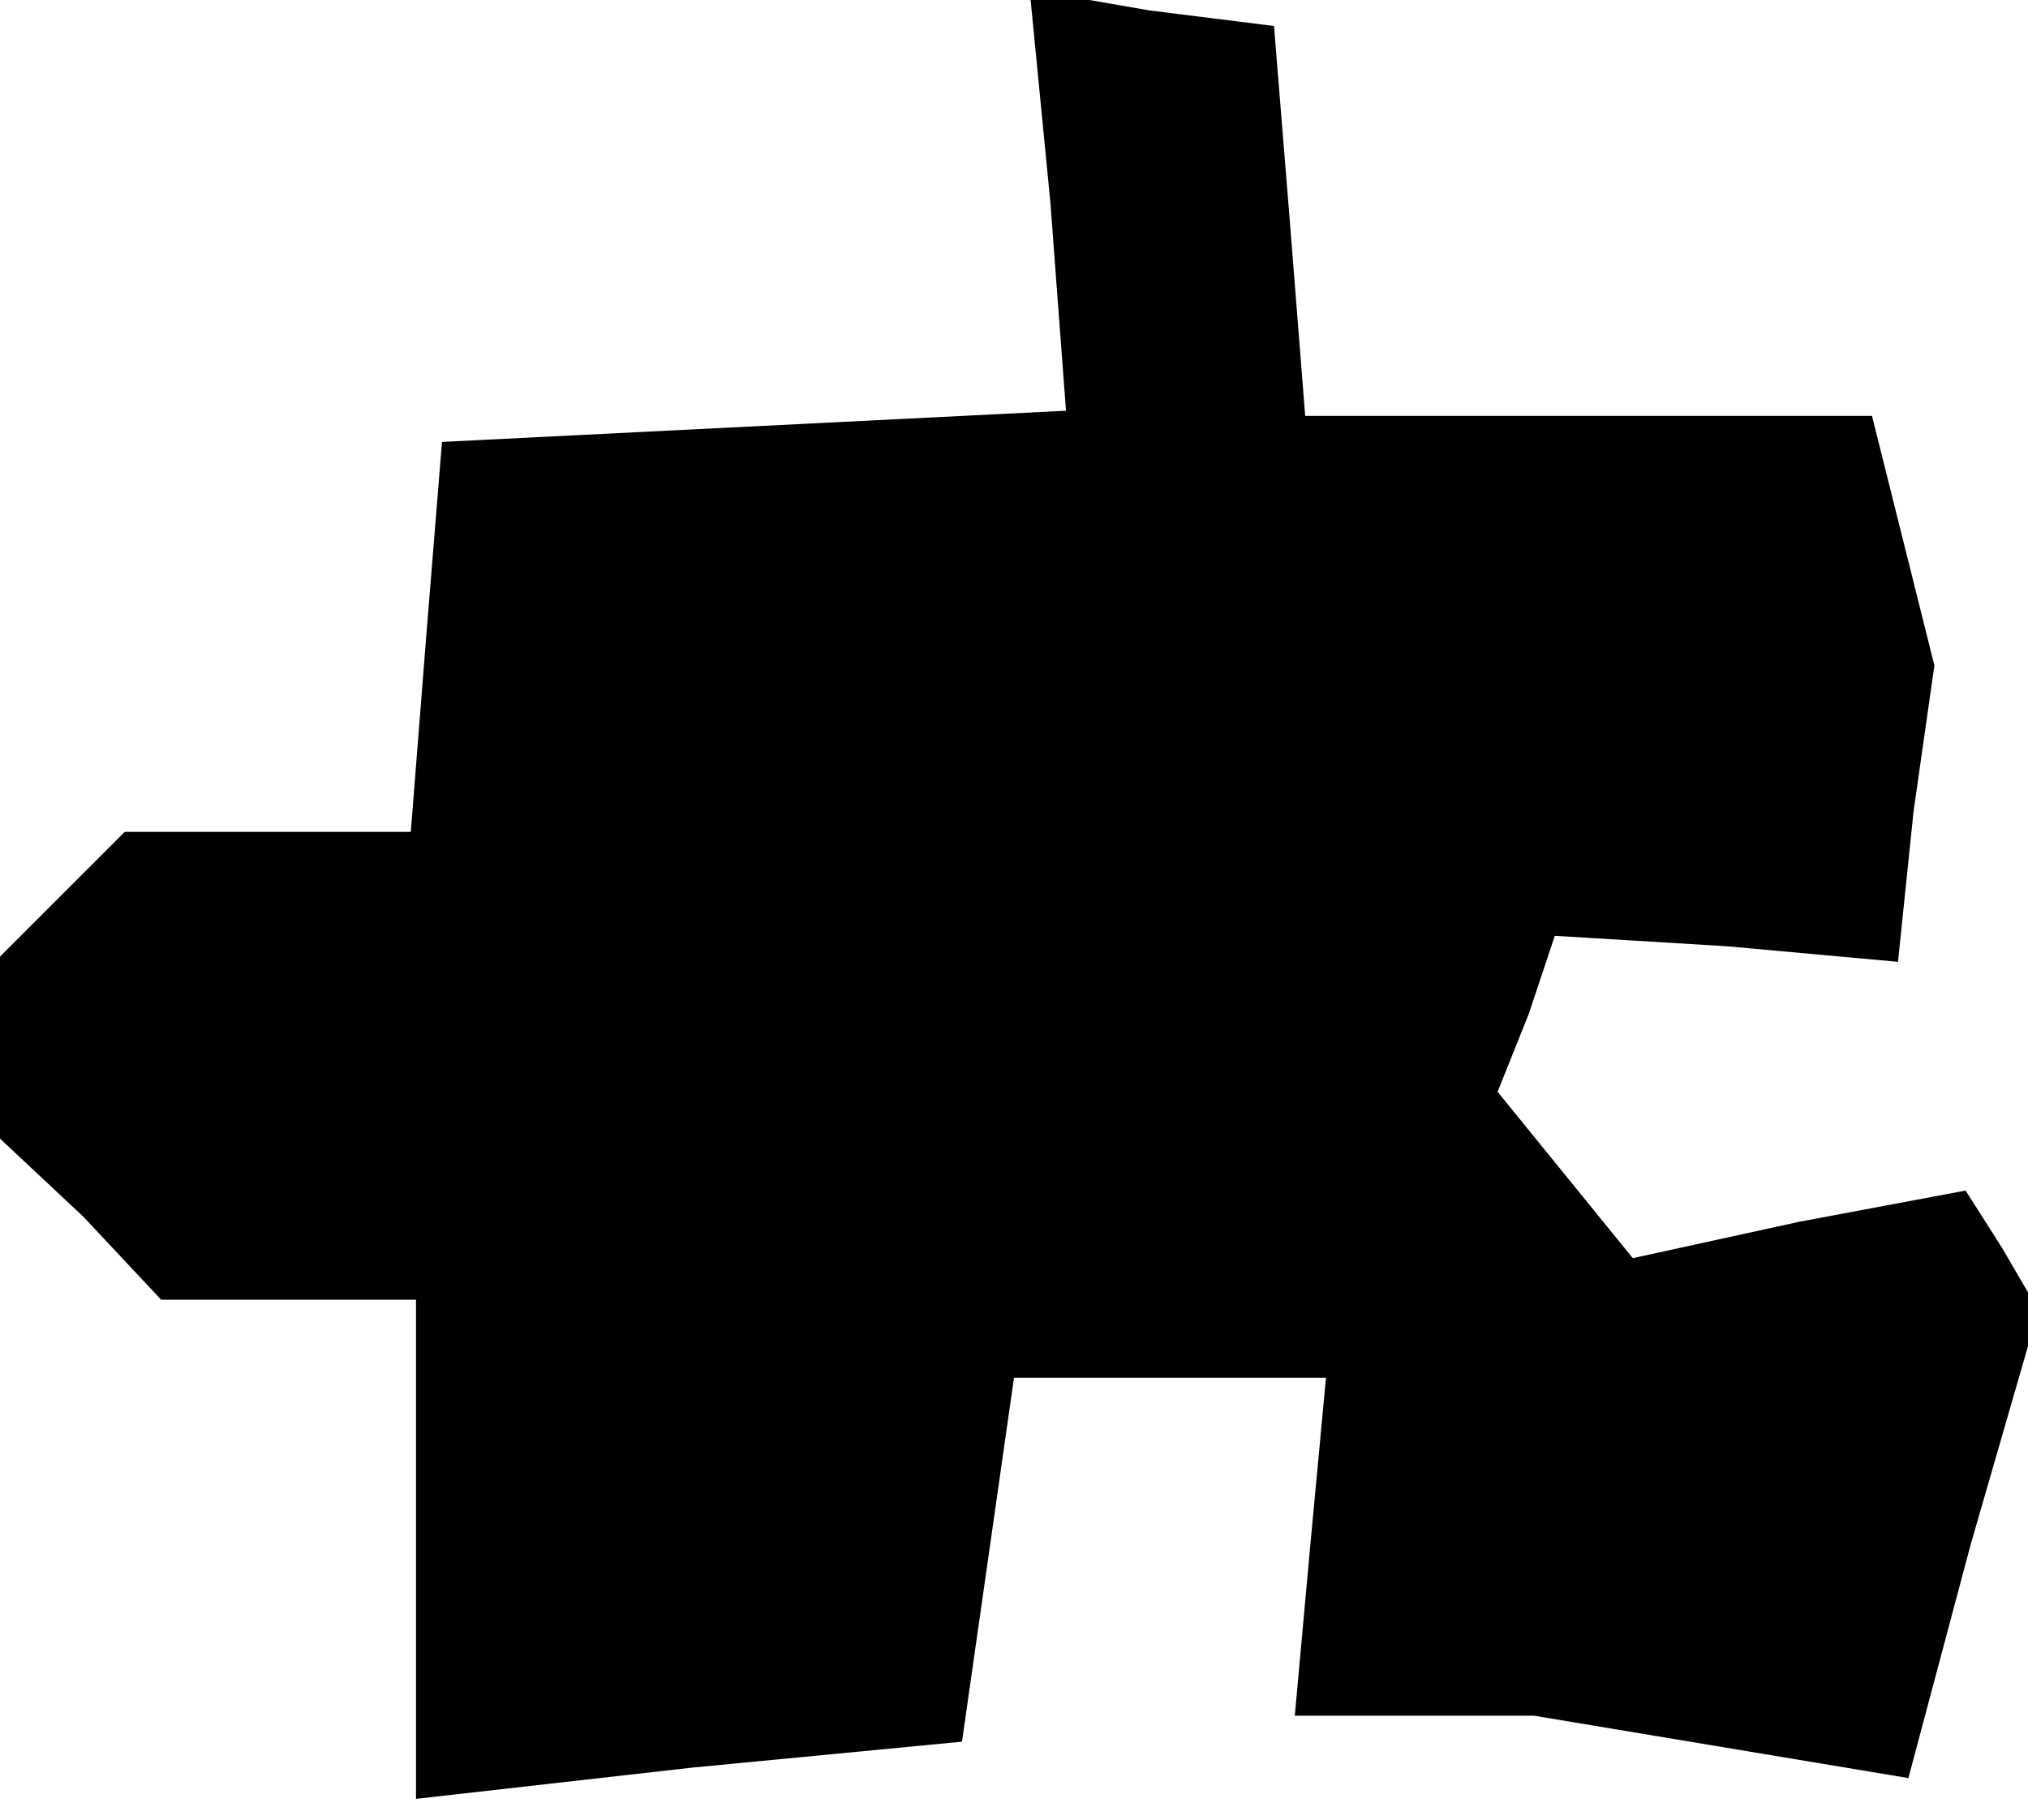 <?xml version="1.0" standalone="no"?>
<!DOCTYPE svg PUBLIC "-//W3C//DTD SVG 20010904//EN"
 "http://www.w3.org/TR/2001/REC-SVG-20010904/DTD/svg10.dtd">
<svg version="1.0" xmlns="http://www.w3.org/2000/svg"
 width="39pt" height="35pt" viewBox="0 0 39 35"
 preserveAspectRatio="xMidYMid meet">
<g transform="translate(0,35) scale(0.1,-0.1)"
fill="#000000" stroke="none">
<path d="M202 311 l3 -40 -60 -3 -60 -3 -3 -37 -3 -38 -28 0 -27 0 -12 -12
-12 -12 0 -17 0 -18 16 -15 15 -16 25 0 24 0 0 -48 0 -48 53 6 52 5 5 35 5 35
30 0 30 0 -3 -32 -3 -33 23 0 23 0 36 -6 36 -6 12 45 13 45 -7 12 -7 11 -32
-6 -32 -7 -13 16 -13 16 6 15 5 15 33 -2 33 -3 3 29 4 28 -6 24 -6 24 -55 0
-54 0 -3 38 -3 37 -24 3 -23 4 4 -41z"/>
</g>
</svg>
